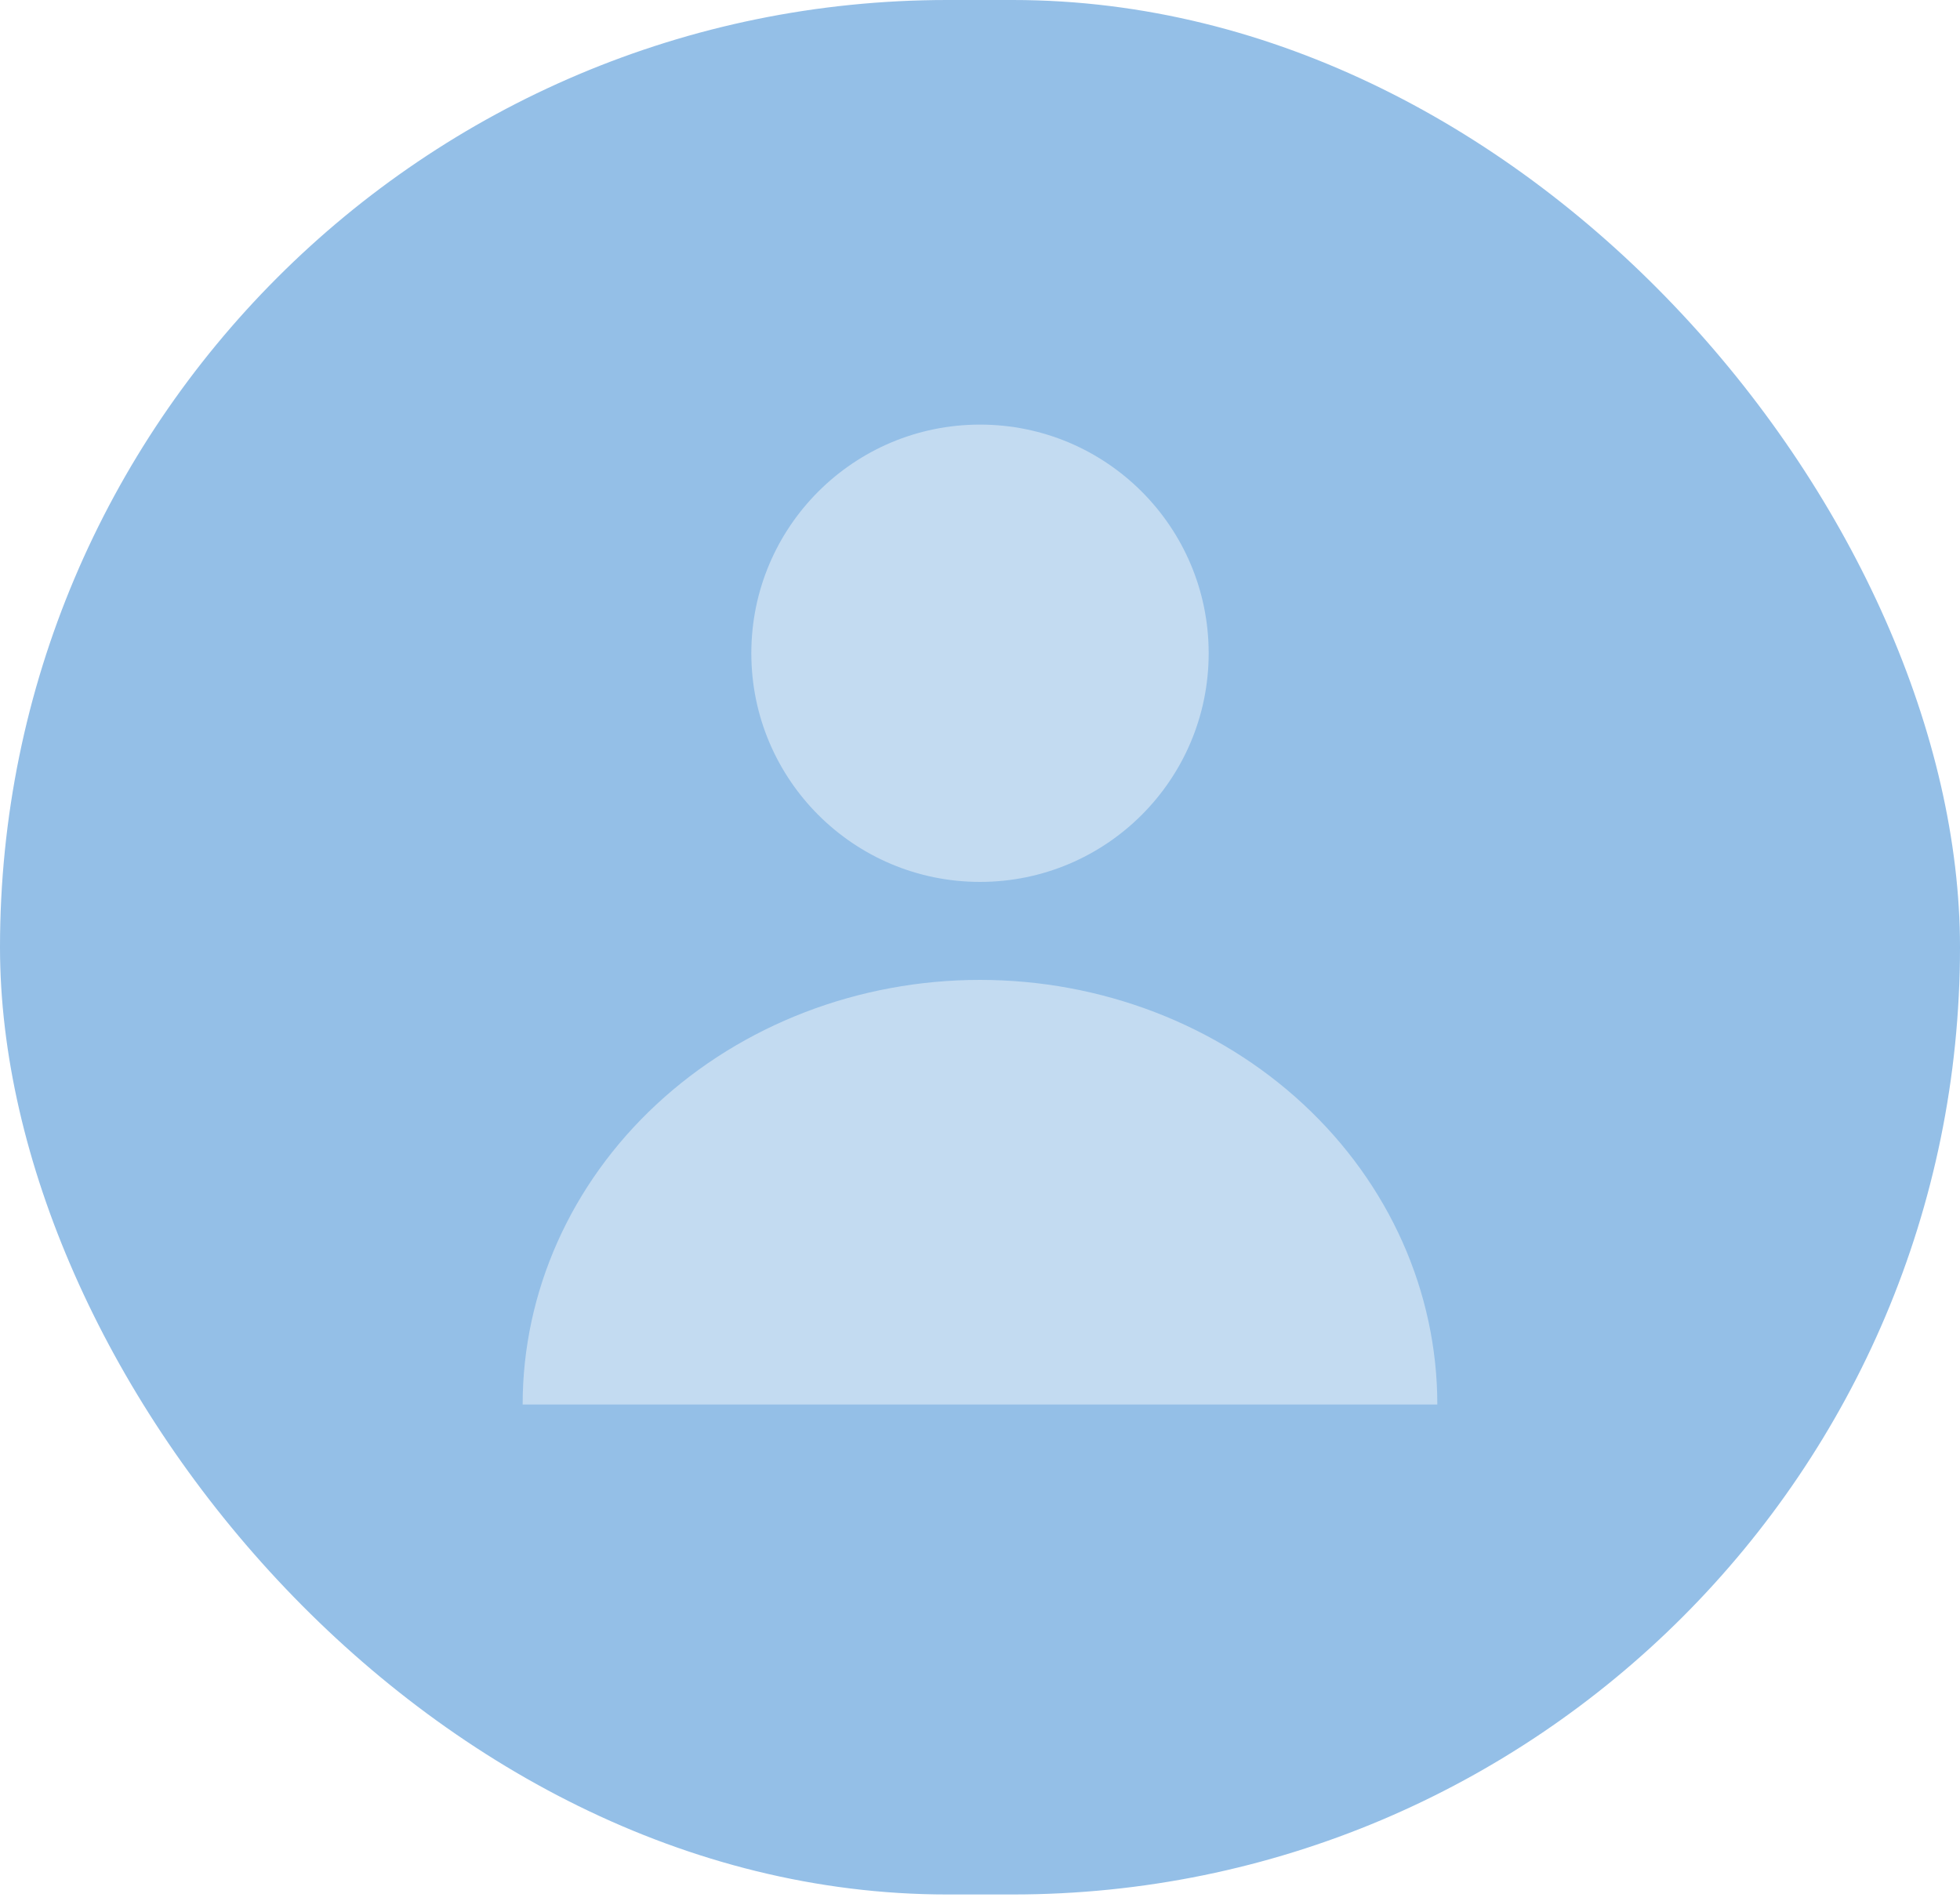 <svg width="67" height="65" viewBox="0 0 67 65" fill="none" xmlns="http://www.w3.org/2000/svg">
<rect width="67" height="64.767" rx="32.383" fill="#94BFE7"/>
<circle cx="33.5" cy="22.333" r="7.817" fill="#C3DBF1"/>
<path d="M49.133 48.017C49.133 44.167 47.486 40.474 44.554 37.752C41.622 35.029 37.646 33.5 33.499 33.5C29.353 33.5 25.377 35.029 22.445 37.752C19.513 40.474 17.866 44.167 17.866 48.017L33.499 48.017H49.133Z" fill="#C3DBF1"/>
</svg>

